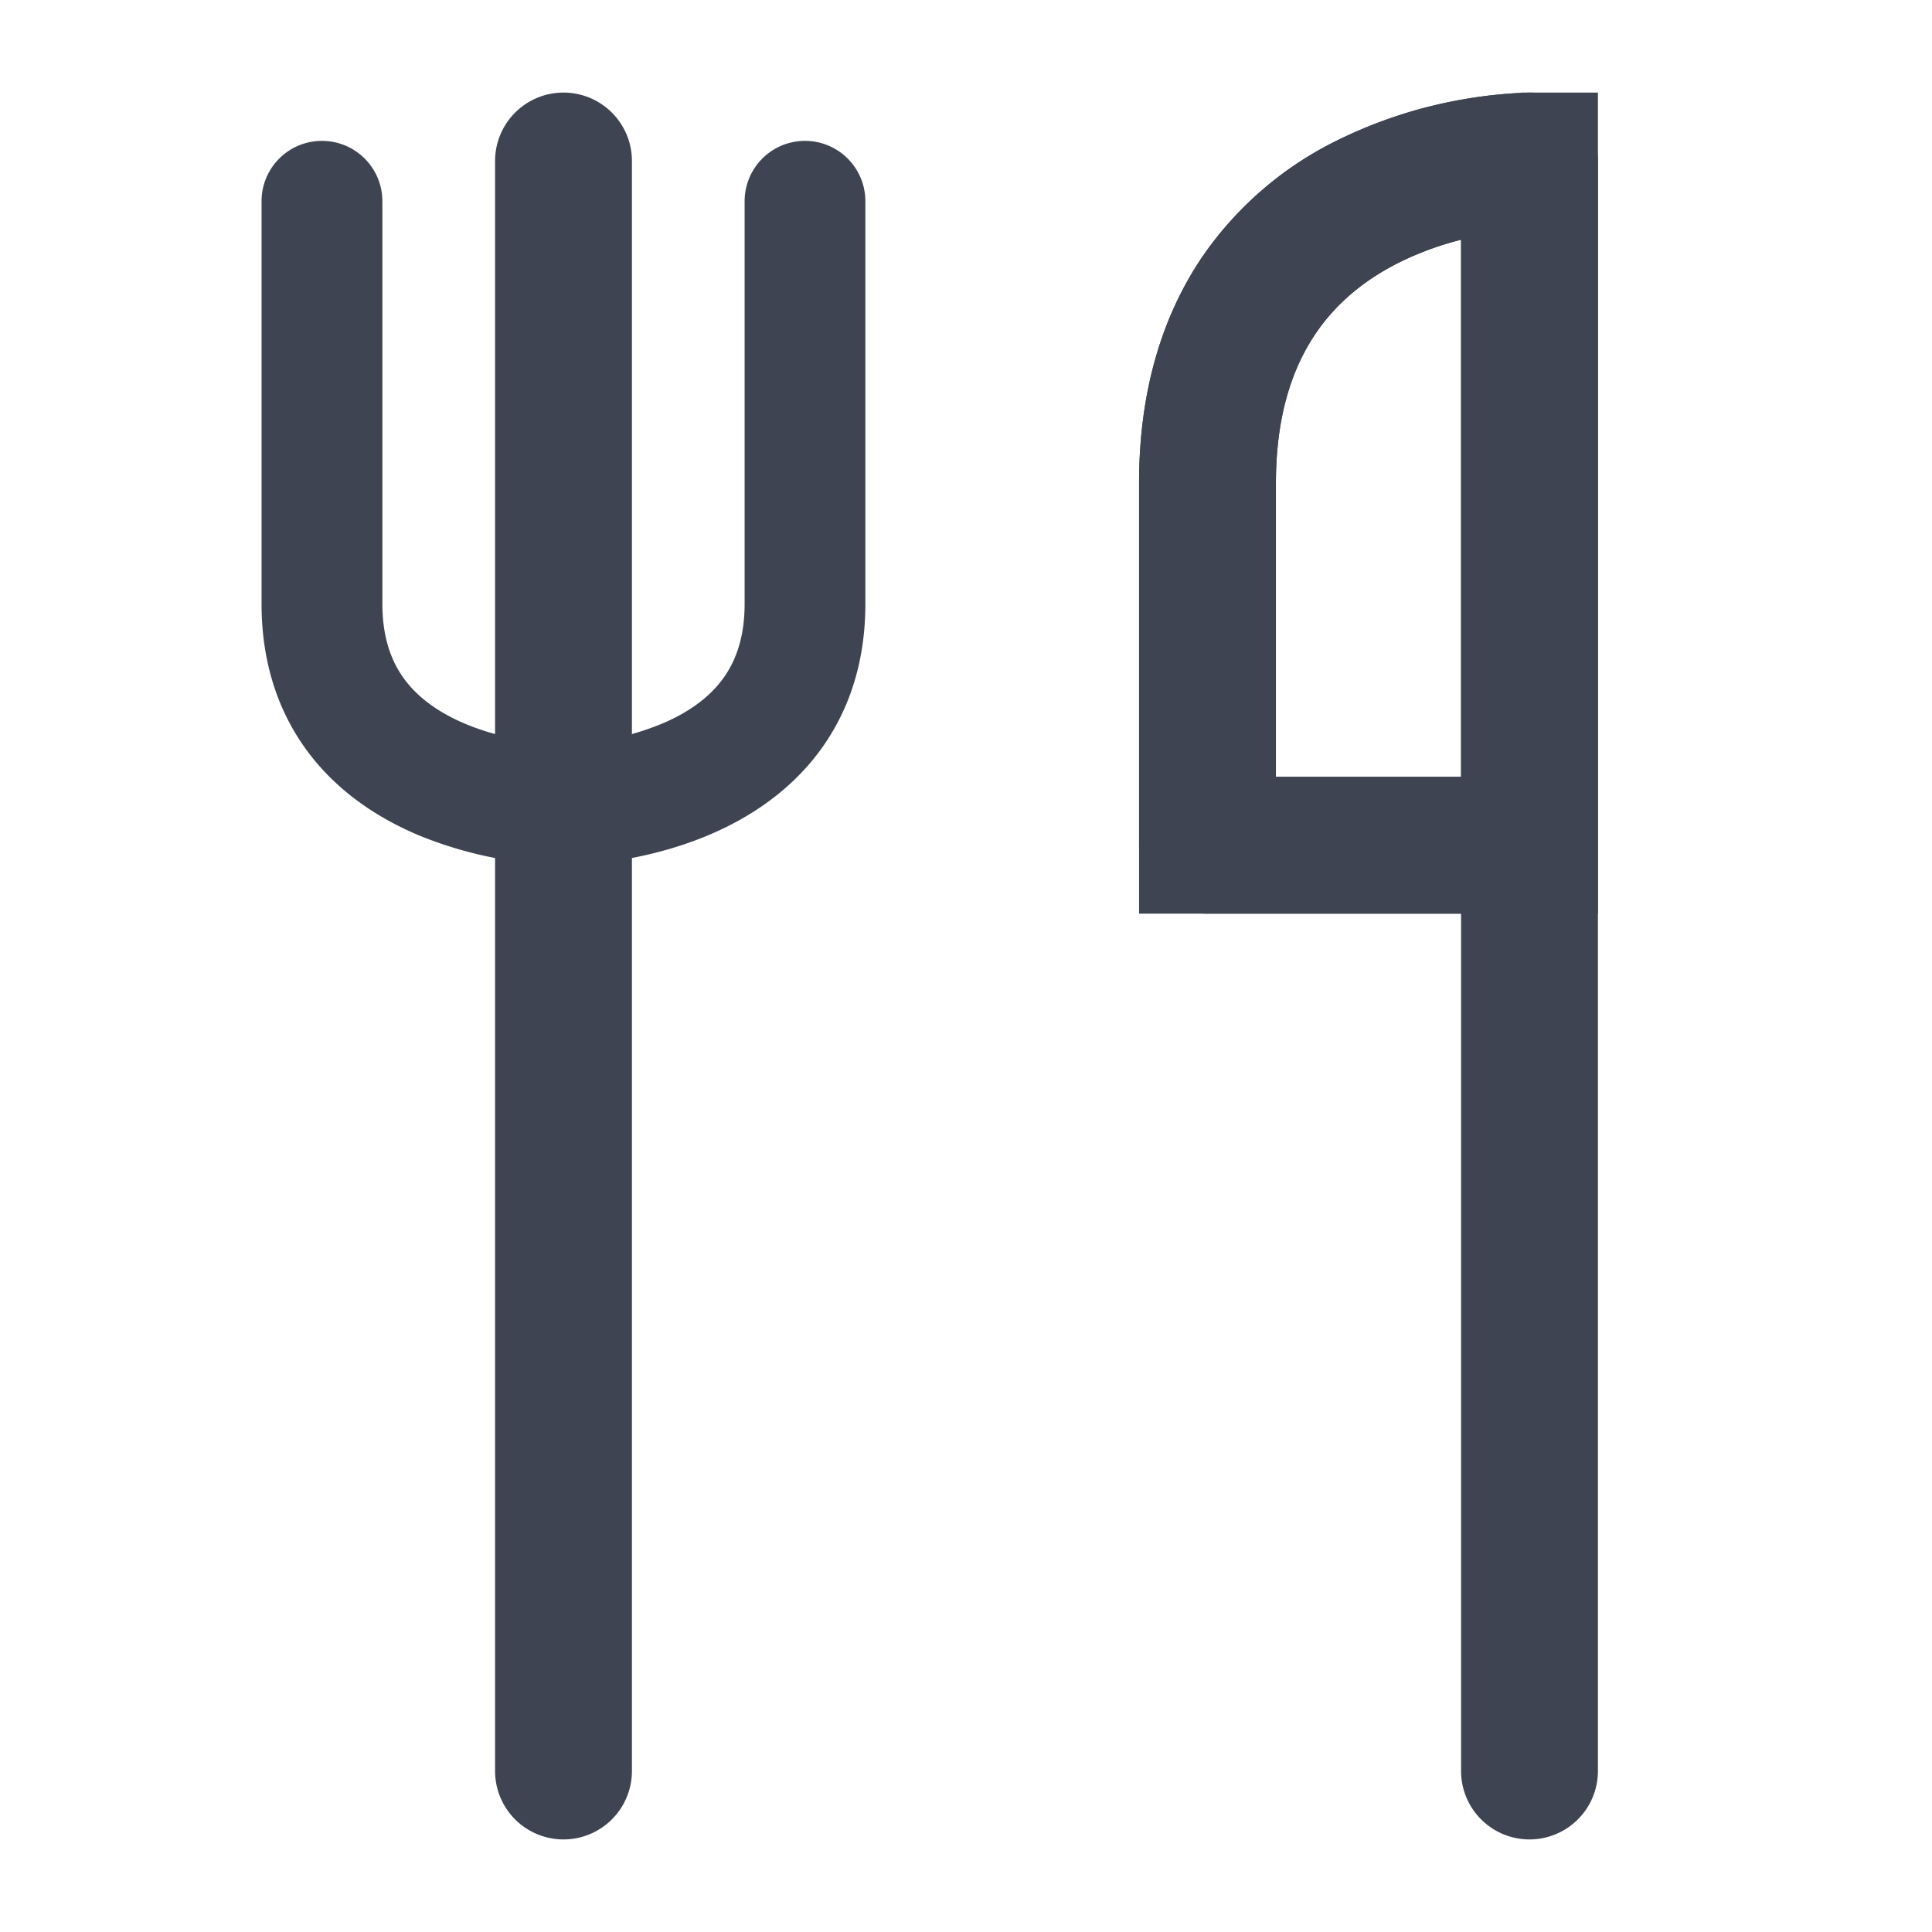 <svg width="24" height="24" viewBox="0 0 24 24" fill="none" xmlns="http://www.w3.org/2000/svg">
    <path fill-rule="evenodd" clip-rule="evenodd" d="M7 1.25a.75.75 0 0 1 .75.75v20a.75.75 0 0 1-1.5 0V2A.75.75 0 0 1 7 1.25z" fill="#3E4451"/>
    <path fill-rule="evenodd" clip-rule="evenodd" d="M6.15 2a.85.85 0 0 1 1.7 0v20a.85.85 0 0 1-1.7 0V2zM7 1.35a.65.65 0 0 0-.65.65v20a.65.65 0 1 0 1.3 0V2A.65.65 0 0 0 7 1.35z" fill="#3E4451"/>
    <path fill-rule="evenodd" clip-rule="evenodd" d="M4 1.75a.75.75 0 0 1 .75.75v5c0 .462.134.764.304.977.18.224.436.394.734.518s.606.19.846.223a3.637 3.637 0 0 0 .353.032h.026l.071-.004a3.49 3.49 0 0 0 1.127-.251c.299-.124.555-.294.735-.518.17-.213.304-.515.304-.977v-5a.75.75 0 0 1 1.5 0v5c0 .788-.24 1.423-.633 1.914-.383.478-.877.777-1.329.966-.452.188-.894.28-1.216.324a5.16 5.16 0 0 1-.517.045h-.036l-.012.001h-.006L7 10v.75H6.944l-.118-.006a5.16 5.16 0 0 1-.399-.04 4.986 4.986 0 0 1-1.216-.324c-.452-.189-.946-.488-1.329-.966-.392-.49-.633-1.126-.633-1.914v-5A.75.75 0 0 1 4 1.75zm2.997 7.5zm.006 0zM19.75 1.25v10h-5.5V6c0-1.131.285-2.03.751-2.729a4.259 4.259 0 0 1 1.664-1.442 5.664 5.664 0 0 1 1.587-.506 5.66 5.66 0 0 1 .724-.073h.022S19 1.25 19 2v-.75h.75zm-1.5 1.6c-.279.063-.6.163-.915.32-.41.206-.799.503-1.086.934-.284.426-.499 1.027-.499 1.896v3.75h2.5v-6.9z" fill="#3E4451"/>
    <path fill-rule="evenodd" clip-rule="evenodd" d="M18.9 1.15h.95v10.2h-5.7V6c0-1.148.29-2.066.768-2.784A4.36 4.36 0 0 1 16.62 1.74a5.764 5.764 0 0 1 1.616-.516 5.754 5.754 0 0 1 .664-.071V1.15zm.2.85h-.2v-.647a5.562 5.562 0 0 0-.631.069c-.418.07-.985.21-1.56.497a4.16 4.16 0 0 0-1.624 1.408c-.454.681-.735 1.56-.735 2.673v5.15h5.3v-9.8h-.55V2zm-.75.726V9.85h-2.7V6c0-.886.22-1.507.516-1.952a2.862 2.862 0 0 1 1.125-.966c.324-.162.653-.264.938-.328l.121-.028zm-.2.252a3.859 3.859 0 0 0-.77.283c-.399.2-.772.485-1.047.898-.272.408-.483.99-.483 1.841v3.65h2.3V2.978z" fill="#3E4451"/>
    <path fill-rule="evenodd" clip-rule="evenodd" d="M19 1.25a.75.75 0 0 1 .75.75v20a.75.75 0 0 1-1.5 0V11.25H15a.75.75 0 0 1-.75-.75V6c0-1.131.285-2.03.751-2.729a4.259 4.259 0 0 1 1.664-1.442 5.664 5.664 0 0 1 1.587-.506 5.66 5.66 0 0 1 .724-.073H19V2v-.75zm-.75 1.6c-.279.063-.6.163-.915.32-.41.206-.799.503-1.086.934-.284.426-.499 1.027-.499 1.896v3.75h2.5v-6.9z" fill="#3E4451"/>
    <path fill-rule="evenodd" clip-rule="evenodd" d="M19 1.15c.47 0 .85.381.85.85v20a.85.85 0 0 1-1.7 0V11.35H15a.85.85 0 0 1-.85-.85V6c0-1.148.29-2.066.768-2.784A4.36 4.36 0 0 1 16.62 1.74a5.764 5.764 0 0 1 1.616-.516 5.754 5.754 0 0 1 .74-.073H19zm.1.208a.65.65 0 0 1 .55.642v20a.65.65 0 1 1-1.3 0V11.25a.1.1 0 0 0-.1-.1H15a.65.65 0 0 1-.65-.65V6c0-1.113.28-1.992.735-2.673A4.16 4.16 0 0 1 16.71 1.92a5.566 5.566 0 0 1 1.558-.497 5.562 5.562 0 0 1 .632-.069V2a.1.1 0 0 0 .2 0v-.642zm-.787 1.415a.1.1 0 0 1 .037.078v6.9a.1.1 0 0 1-.1.1h-2.5a.1.1 0 0 1-.1-.1V6c0-.887.22-1.508.516-1.953a2.862 2.862 0 0 1 1.125-.966c.324-.162.653-.264.938-.328a.1.1 0 0 1 .084.02zm-.163.205a3.859 3.859 0 0 0-.77.283c-.399.2-.772.485-1.047.898-.272.408-.483.99-.483 1.841v3.65h2.3V2.978z" fill="#3E4451"/>
</svg>
